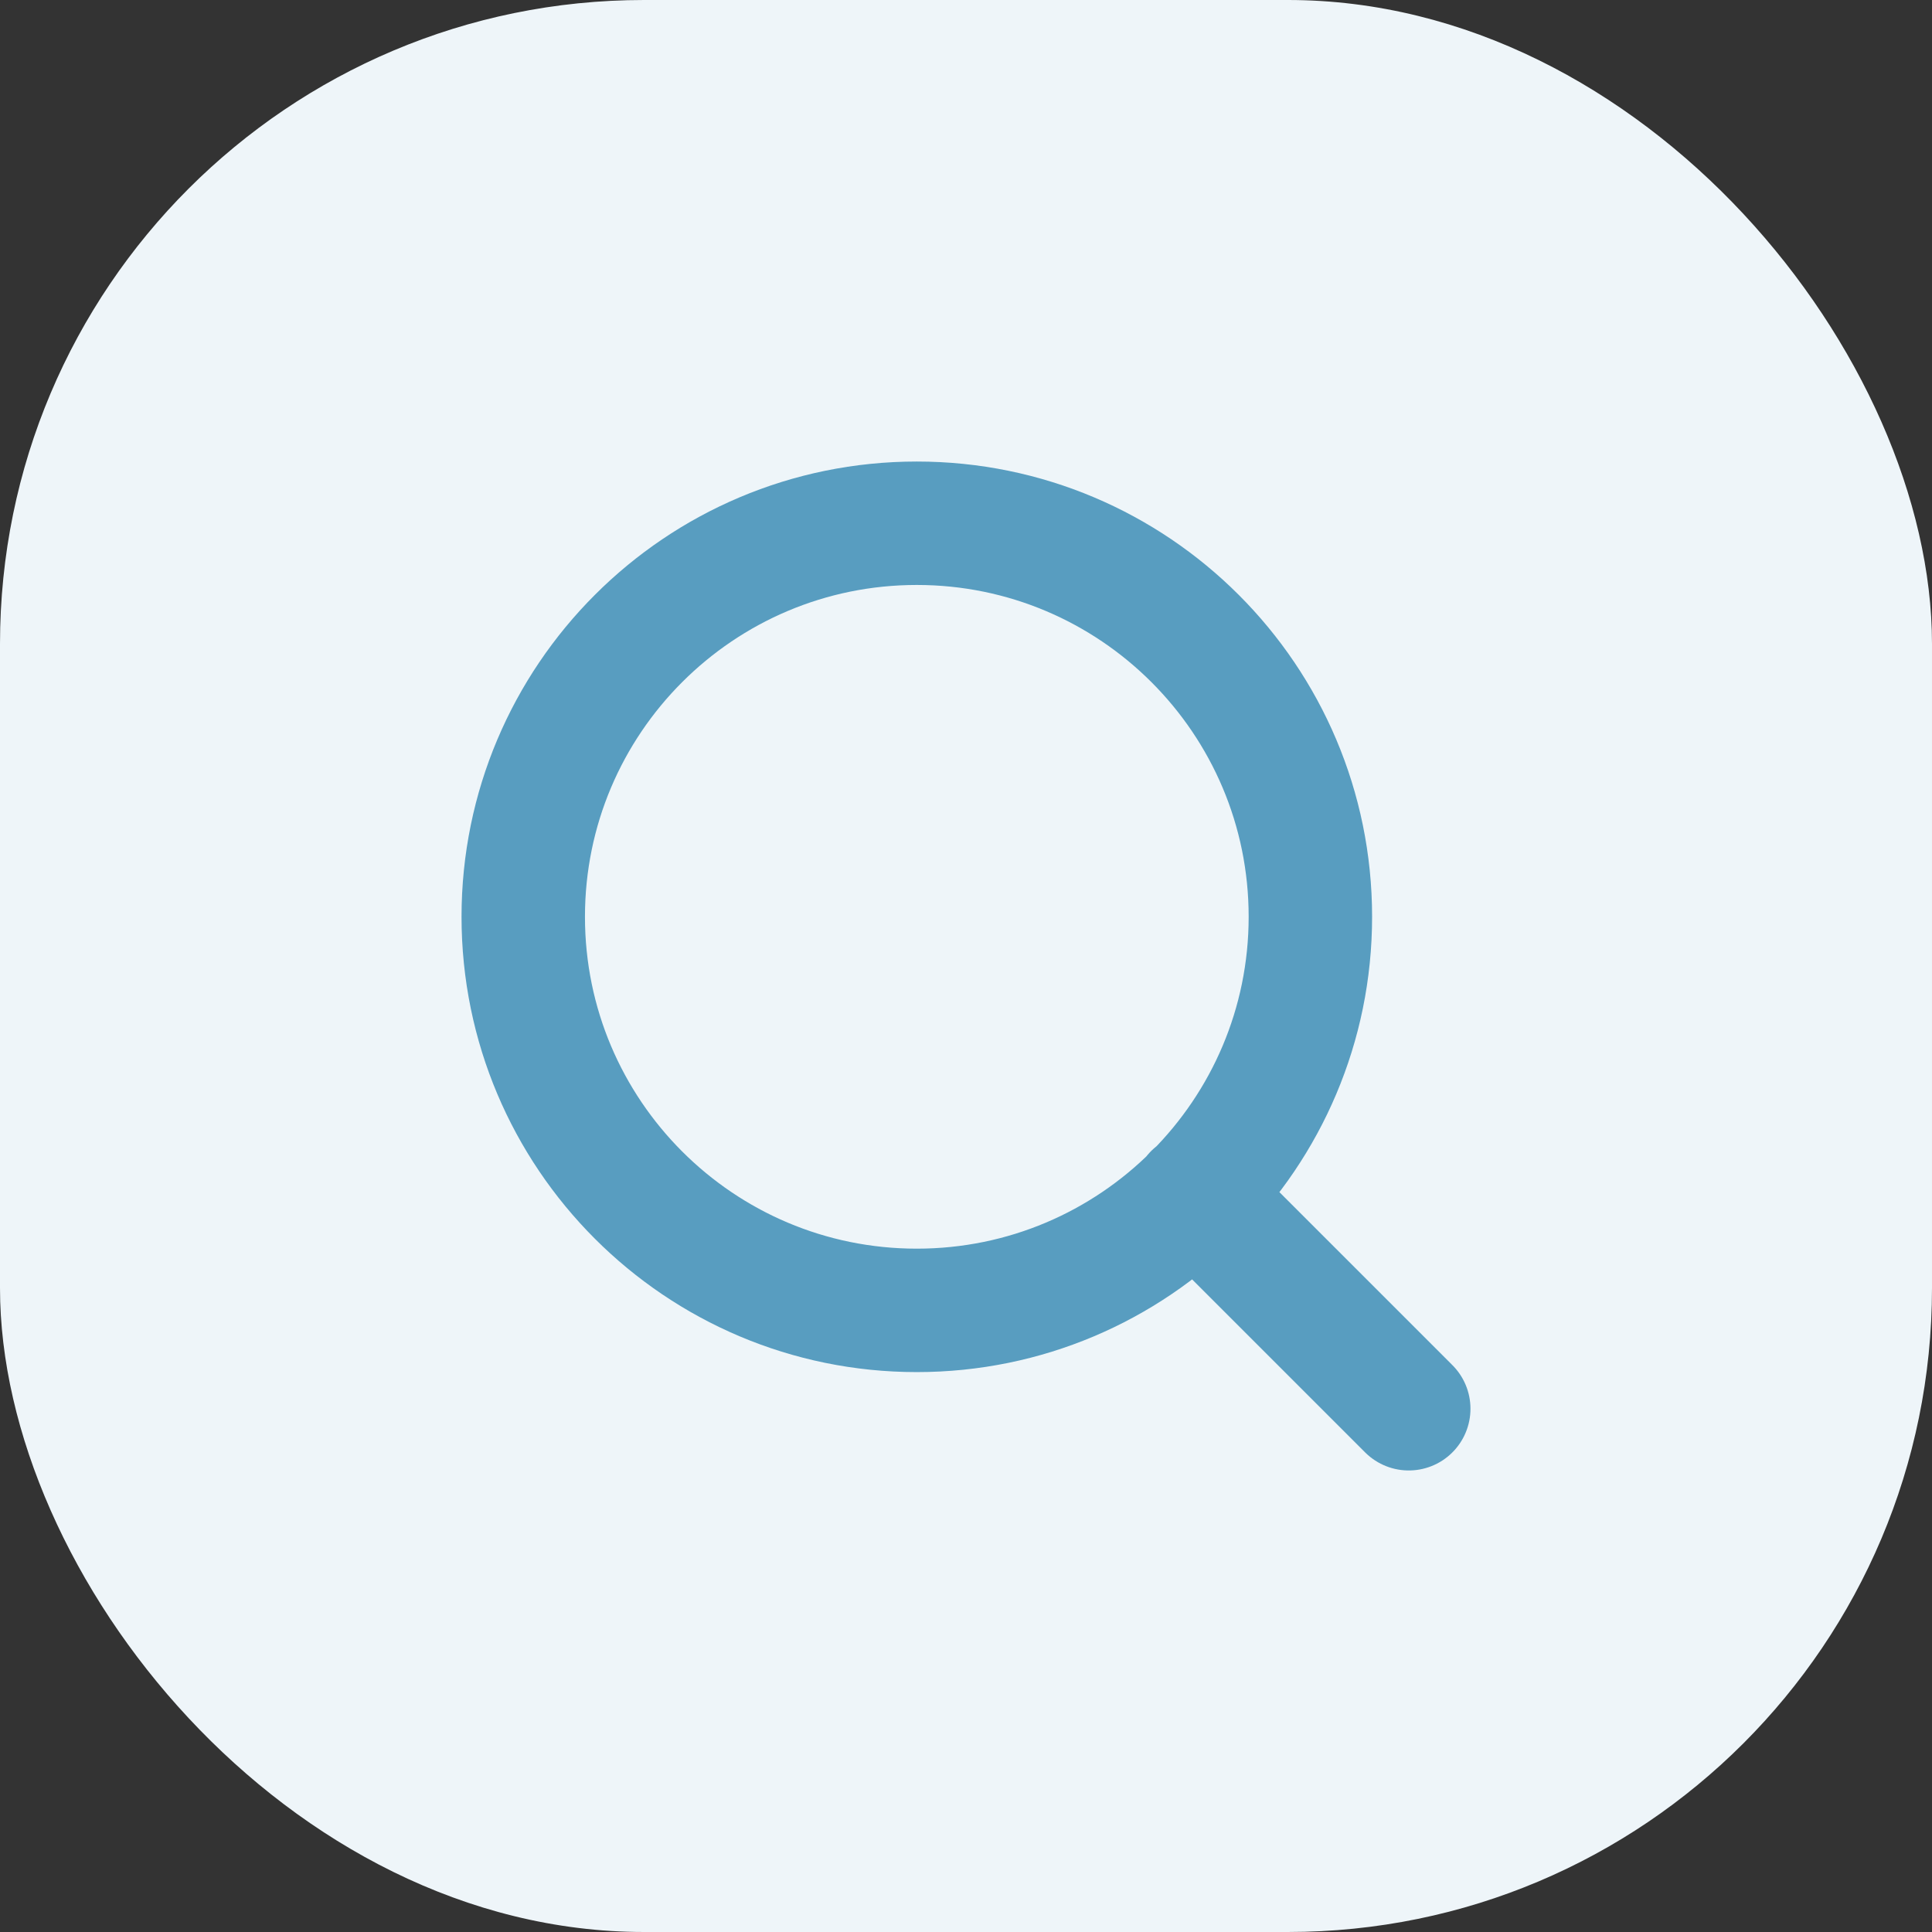 <svg width="36" height="36" viewBox="0 0 36 36" fill="none" xmlns="http://www.w3.org/2000/svg">
<rect x="0" y="0" width="36" height="36" fill="#333333" stroke="none"/>
<rect width="36" height="36" rx="12" fill="#EEF5F9"/>
<path d="M26.25 26.25L22.262 22.262M24.417 17.083C24.417 21.133 21.133 24.417 17.083 24.417C13.033 24.417 9.75 21.133 9.75 17.083C9.75 13.033 13.033 9.75 17.083 9.75C21.133 9.75 24.417 13.033 24.417 17.083Z" stroke="#589DC0" stroke-width="2.3" stroke-linecap="round" stroke-linejoin="round"/>
</svg>
